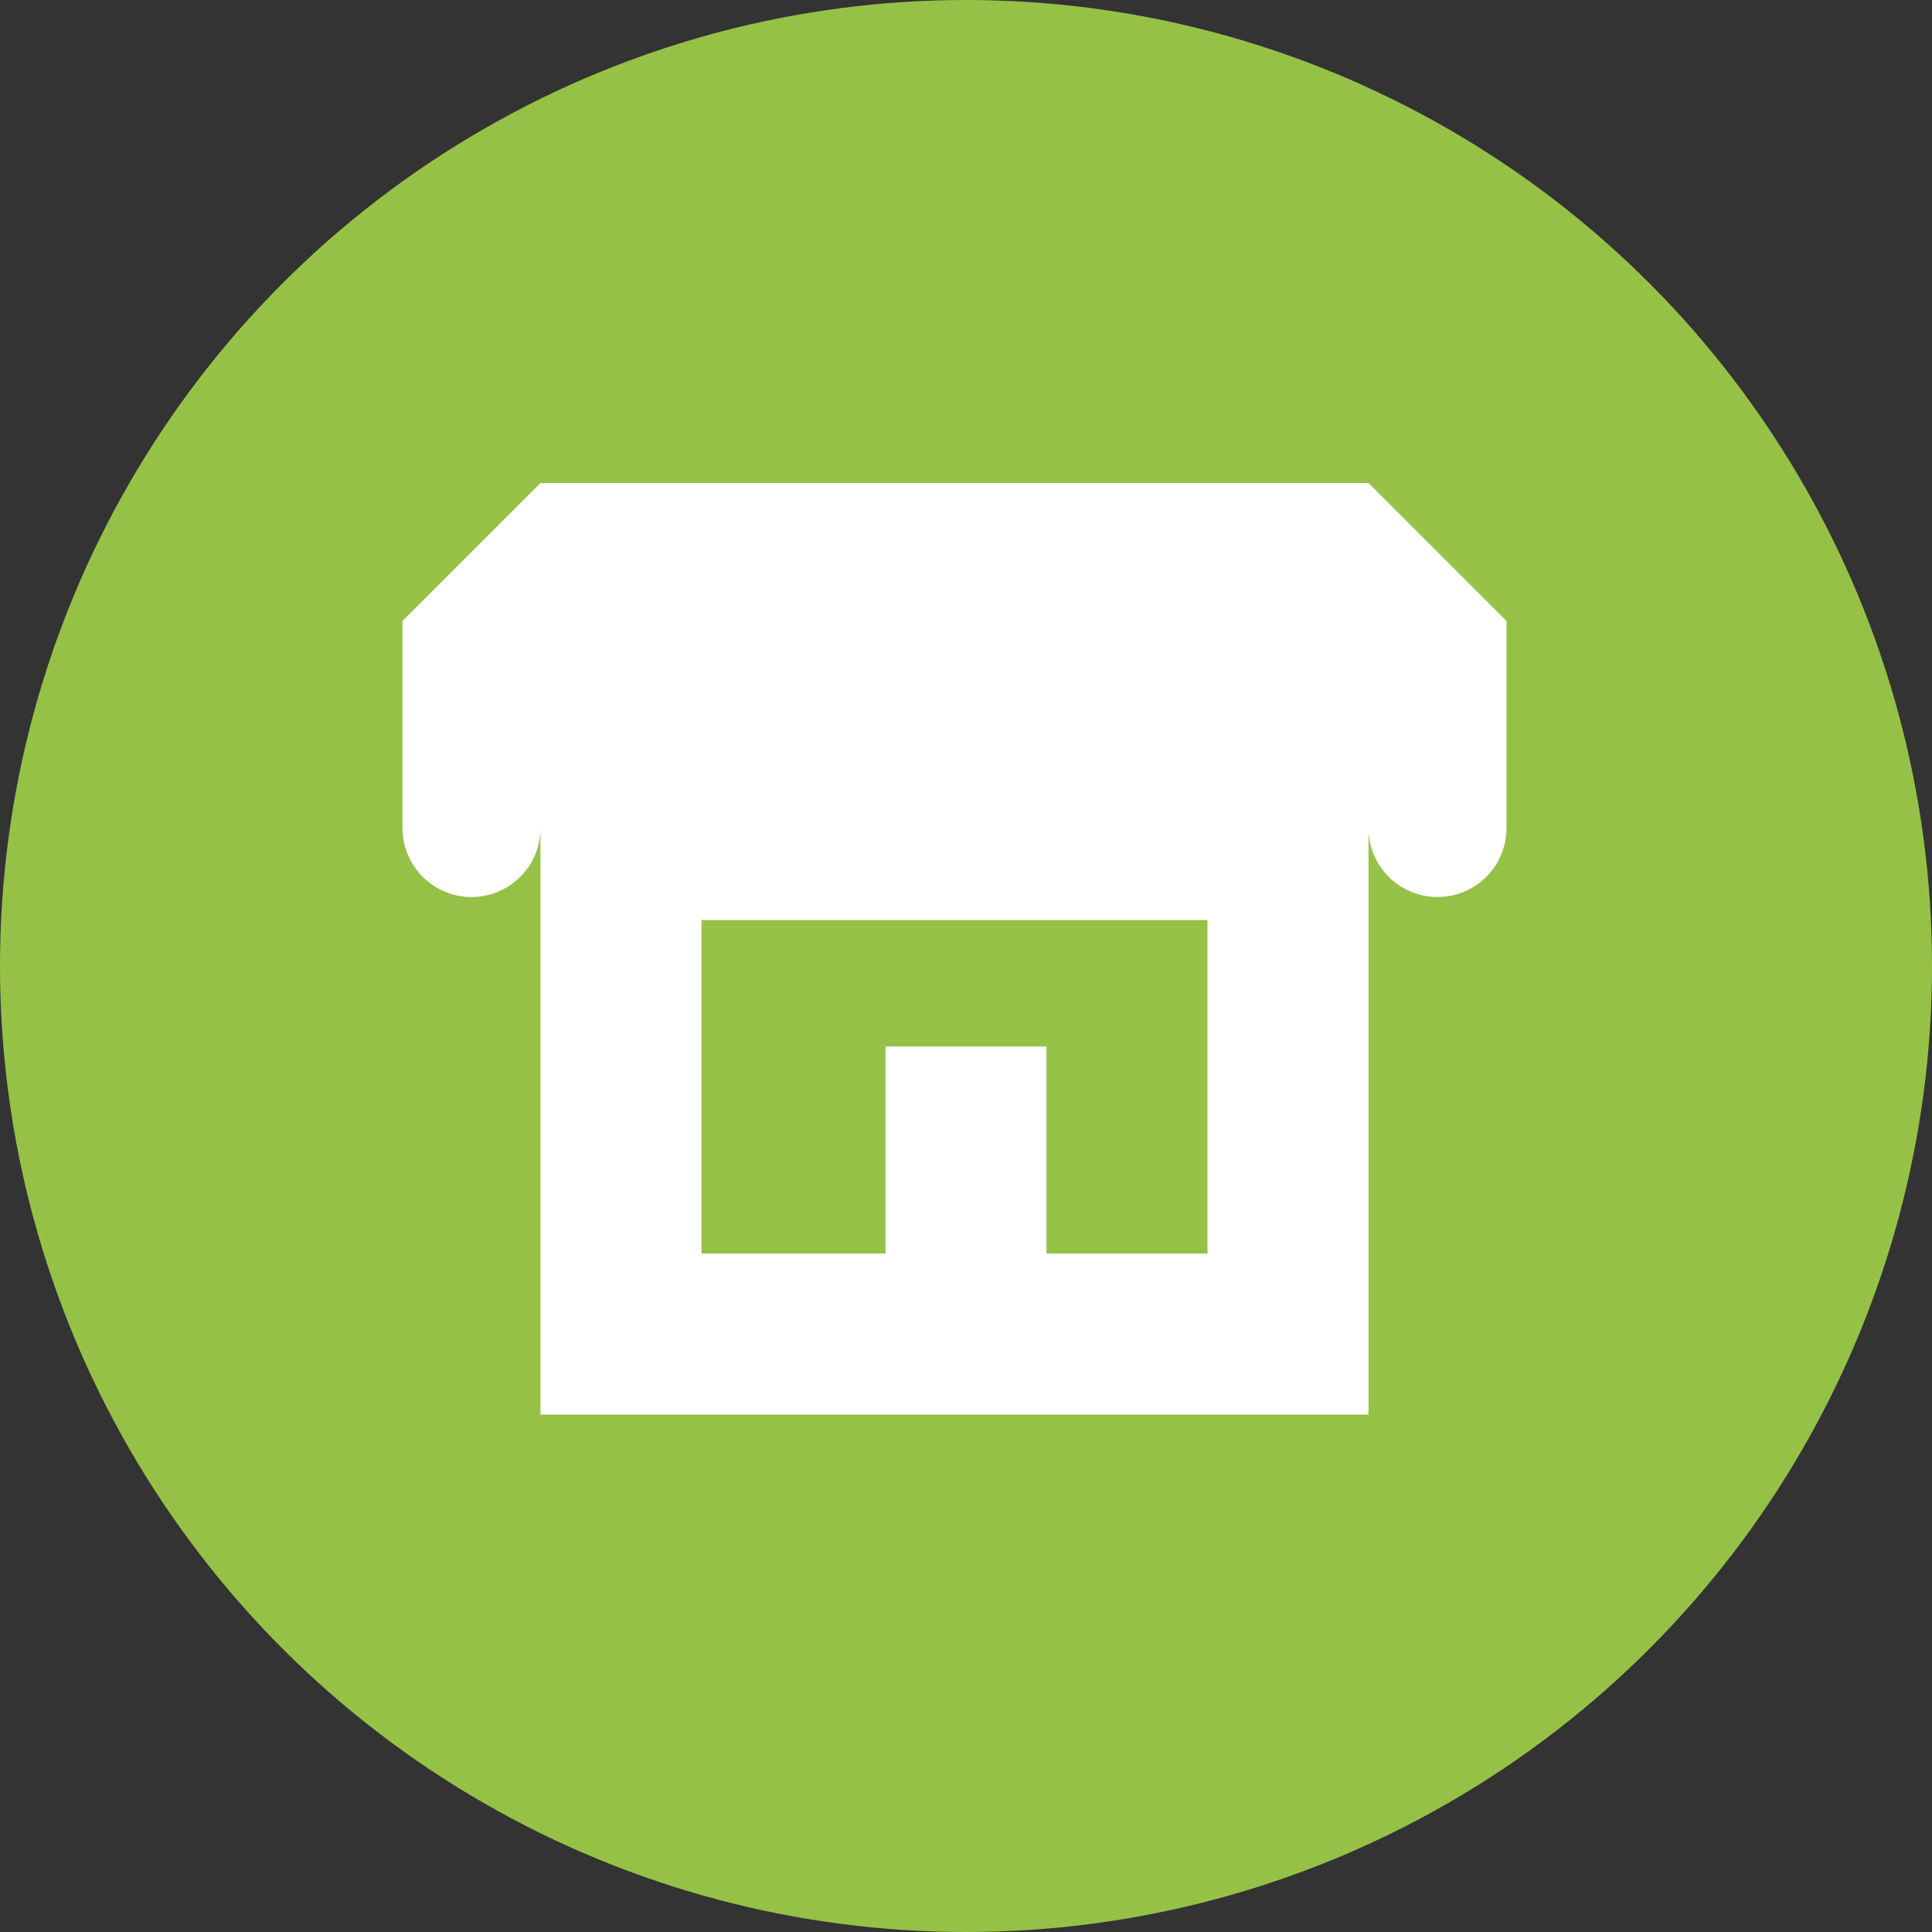 <?xml version="1.0" encoding="UTF-8"?>
<svg width="24px" height="24px" viewBox="0 0 24 24" version="1.1" xmlns="http://www.w3.org/2000/svg" xmlns:xlink="http://www.w3.org/1999/xlink">
    <rect x="0" y="0" width="24" height="24" fill="#333333" stroke="none"/>
    <!-- Generator: Sketch 48.2 (47327) - http://www.bohemiancoding.com/sketch -->
    <title>cartografia/comercial</title>
    <desc>Created with Sketch.</desc>
    <defs></defs>
    <g id="Symbols" stroke="none" stroke-width="1" fill="none" fill-rule="evenodd">
        <g id="cartografia/comercial">
            <circle id="Oval-3" fill="#96C147" cx="12" cy="12" r="12"></circle>
            <g id="Group" transform="translate(5, 6)">
                <rect id="Rectangle-9-Copy" stroke="#FFFFFF" stroke-width="2" x="2.714" y="4.429" width="8.286" height="6.143"></rect>
                <path d="M7,10.857 L7,7" id="Path-5-Copy" stroke="#FFFFFF" stroke-width="2"></path>
                <path d="M0,1.714 L1.714,0 L12,0 L13.714,1.714 L13.714,4.286 C13.714,4.759 13.331,5.143 12.857,5.143 C12.384,5.143 12,4.759 12,4.286 C12,4.759 11.616,5.143 11.143,5.143 C10.669,5.143 10.286,4.759 10.286,4.286 C10.286,4.759 9.902,5.143 9.429,5.143 C8.955,5.143 8.571,4.759 8.571,4.286 C8.571,4.759 8.188,5.143 7.714,5.143 C7.241,5.143 6.857,4.759 6.857,4.286 C6.857,4.759 6.473,5.143 6,5.143 C5.527,5.143 5.143,4.759 5.143,4.286 C5.143,4.759 4.759,5.143 4.286,5.143 C3.812,5.143 3.429,4.759 3.429,4.286 C3.429,4.759 3.045,5.143 2.571,5.143 C2.098,5.143 1.714,4.759 1.714,4.286 C1.714,4.759 1.331,5.143 0.857,5.143 C0.384,5.143 5.79731787e-17,4.759 0,4.286 L0,1.714 Z" id="Combined-Shape-Copy" fill="#FFFFFF"></path>
            </g>
        </g>
    </g>
</svg>